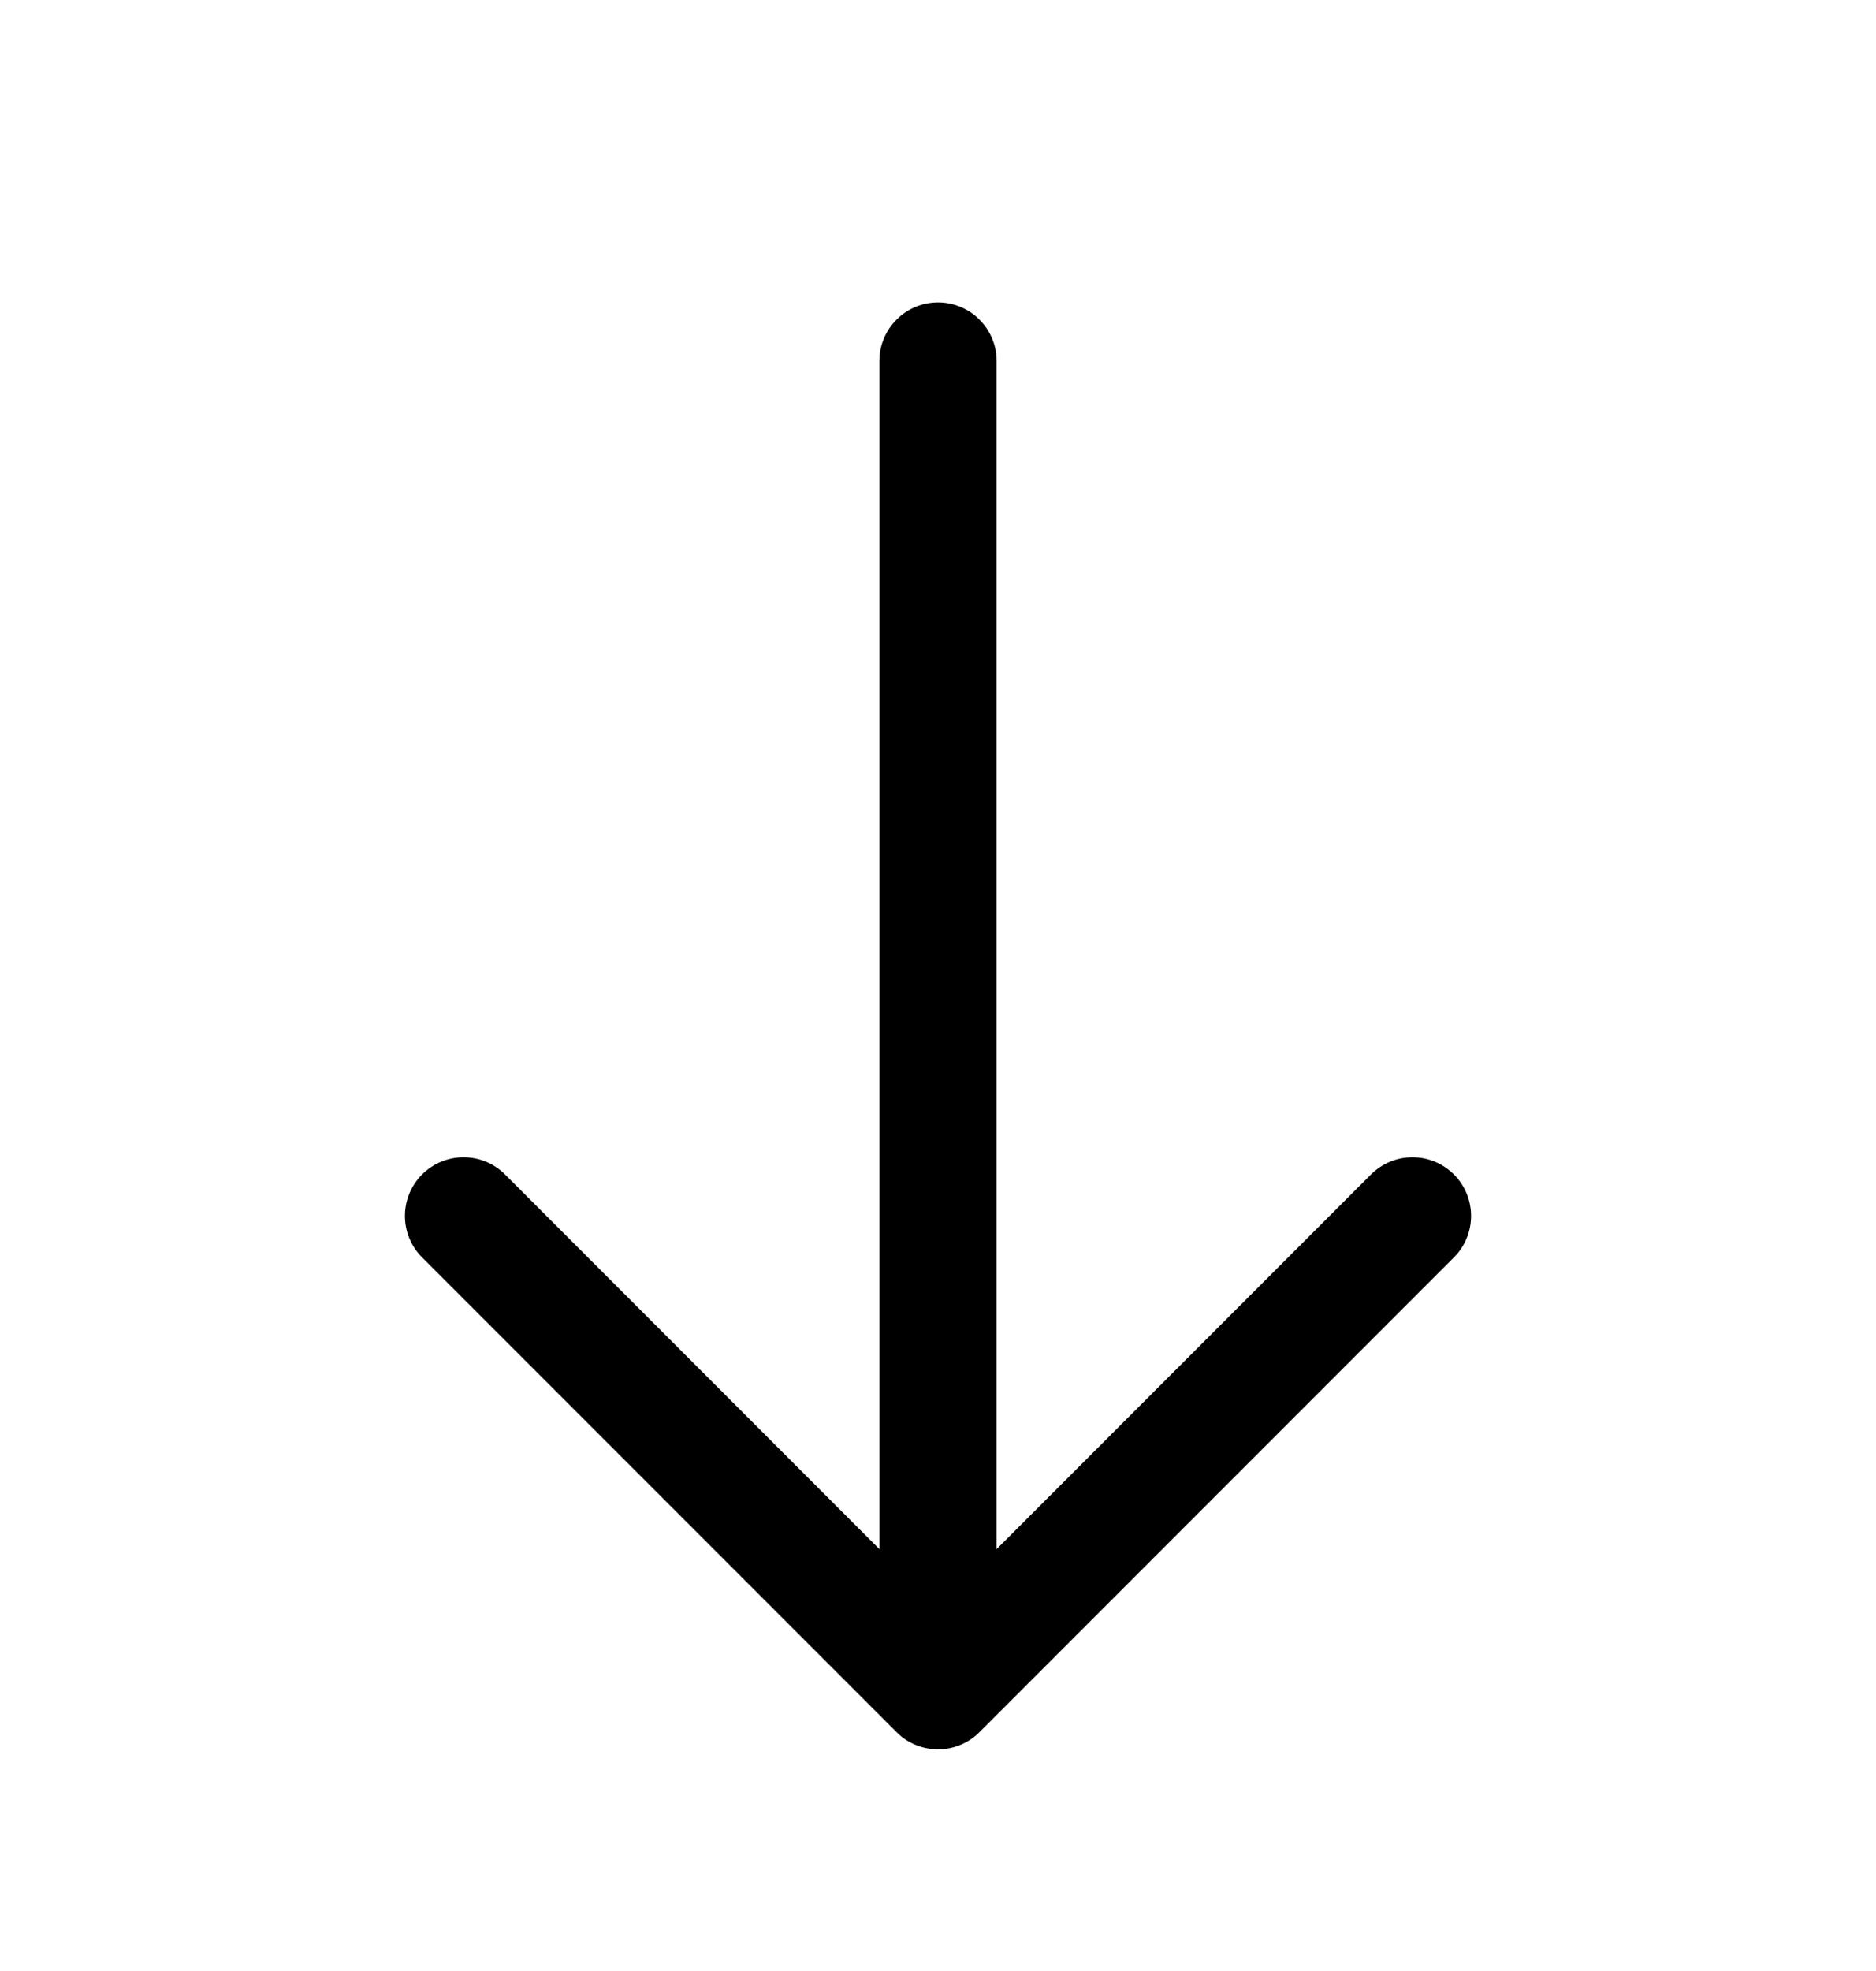 <svg  viewBox="0 0 20 21" fill="currentColor" xmlns="http://www.w3.org/2000/svg">
<path fill-rule="evenodd" clip-rule="evenodd" d="M4.5 12.513C4.744 12.269 5.14 12.269 5.384 12.513L10 17.13L14.616 12.513C14.861 12.269 15.256 12.269 15.5 12.513C15.744 12.757 15.744 13.153 15.5 13.397L10.442 18.455C10.325 18.573 10.166 18.638 10 18.638C9.834 18.638 9.675 18.573 9.558 18.455L4.5 13.397C4.256 13.153 4.256 12.757 4.5 12.513Z" fill="currentColor"/>
<path fill-rule="evenodd" clip-rule="evenodd" d="M10 3.222C10.345 3.222 10.625 3.502 10.625 3.847V17.872C10.625 18.217 10.345 18.497 10 18.497C9.655 18.497 9.375 18.217 9.375 17.872V3.847C9.375 3.502 9.655 3.222 10 3.222Z" fill="currentColor"/>
</svg>
